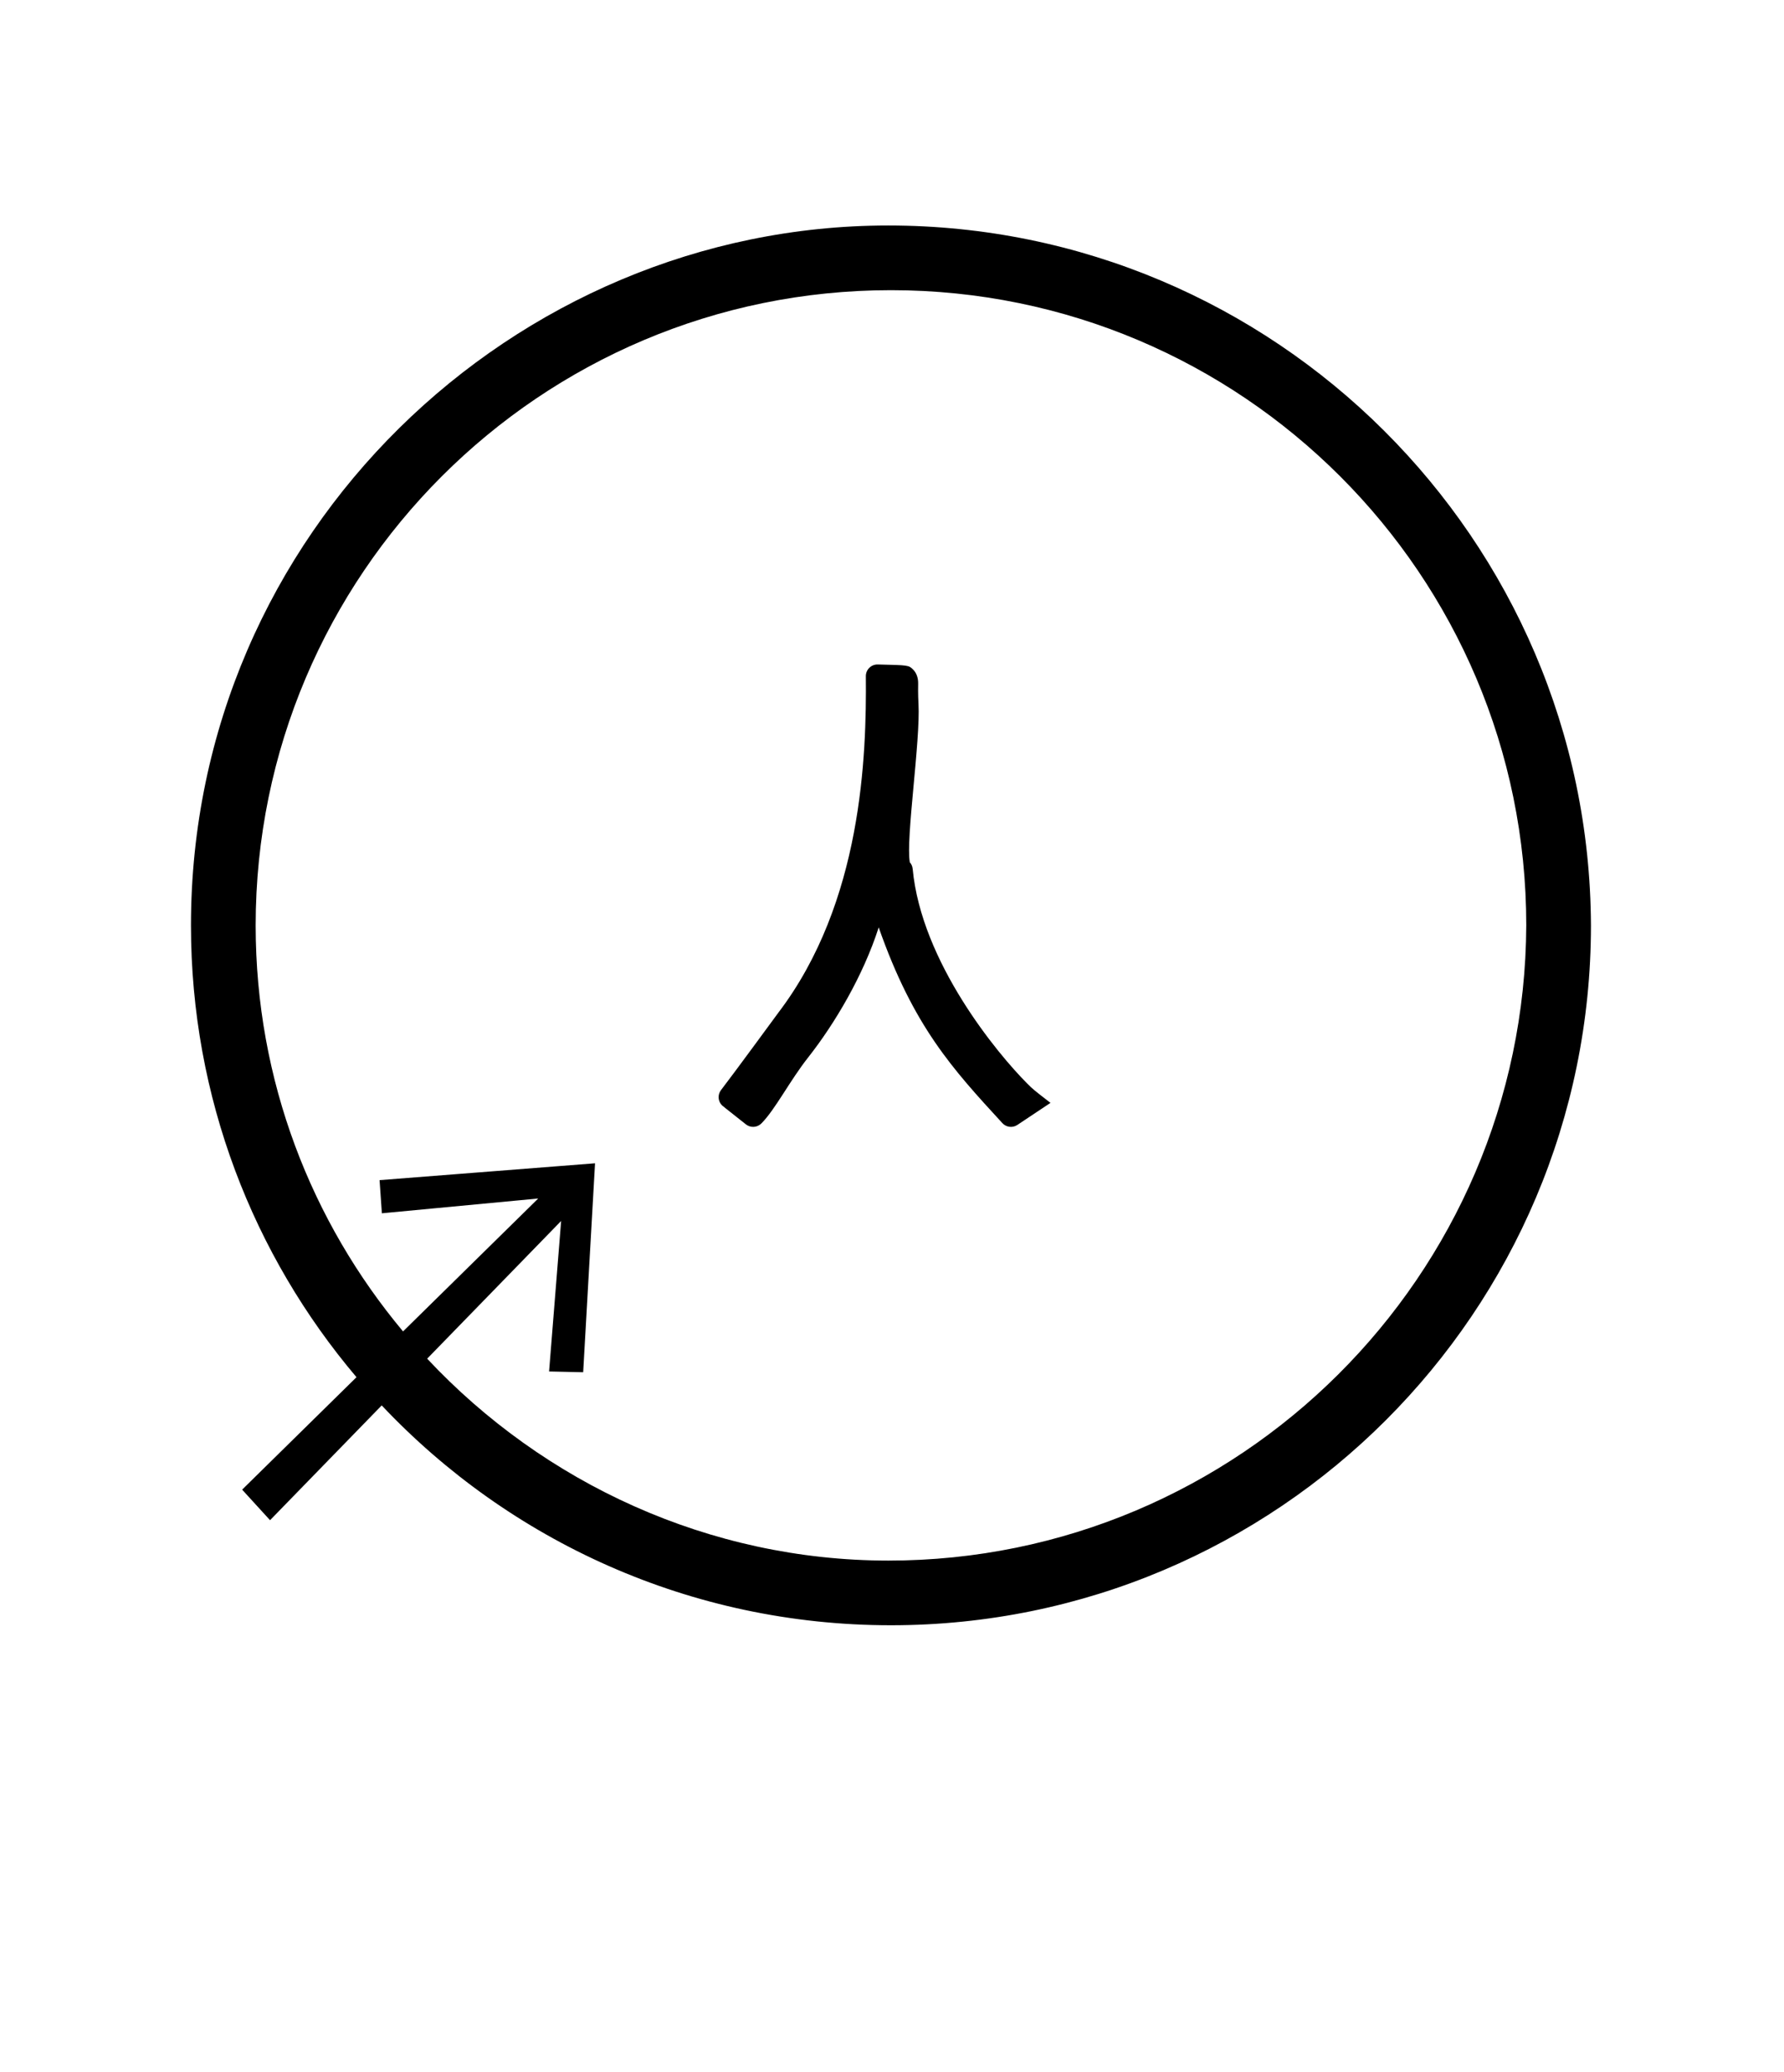 <?xml version="1.0" standalone="no"?>
<!DOCTYPE svg PUBLIC "-//W3C//DTD SVG 1.1//EN" "http://www.w3.org/Graphics/SVG/1.1/DTD/svg11.dtd" >
<svg xmlns="http://www.w3.org/2000/svg" xmlns:xlink="http://www.w3.org/1999/xlink" version="1.1" viewBox="-10 0 861 1000">
  <g transform="matrix(1 0 0 -1 0 800)">
   <path fill="currentColor"
d="M173.188 230.357l103.991 8.134l-5.726 -100.857l-16.454 0.366l5.819 72.652l-64.66 -66.478c56.365 -60.182 136.2 -97.409 222.52 -97.46c169.25 0 307.213 137.382 307.935 306.633c0 169.229 -137.377 306.586 -306.612 306.586
c-169.256 0 -306.611 -137.373 -306.611 -306.611c0 -75.086 26.99 -143.163 71.13 -195.989l65.238 64.159l-75.453 -7.134zM433.279 460.333c1.01 -17.947 -6.193 -65.115 -4.185 -76.534c0.616 -0.701 1.252 -1.785 1.383 -3.188
c4.186 -45.006 41.02 -89.357 55.27 -103.605c2.885 -2.885 2.885 -2.885 11.247 -9.354c-0.982 -0.642 -0.982 -0.642 -15.994 -10.651c-2.277 -1.521 -5.359 -1.166 -7.228 0.872
c-24.064 26.176 -42.96 46.732 -59.688 94.477c-7.558 -23.53 -21.347 -46.637 -34.084 -62.812c-8.9 -11.304 -15.903 -25.175 -22.562 -31.835c-2.029 -2.029 -5.235 -2.172 -7.431 -0.434
c-11.315 8.957 -11.315 8.957 -11.547 9.189c-2.014 2.013 -2.171 5.182 -0.479 7.376c6.358 8.242 27.346 36.927 27.626 37.296c40.627 53.366 42.602 124.295 42.276 162.485c-0.027 3.16 2.562 5.716 5.724 5.646
c14.961 -0.333 14.961 -0.333 17.123 -2.495c1.621 -1.622 2.448 -4.028 2.394 -6.774c-0.019 -0.925 -0.101 -5.113 0.155 -9.657v0zM757.832 353.327c0 -186.462 -151.331 -337.826 -337.832 -337.826
c-96.812 0 -184.162 40.791 -245.778 106.118l-53.892 -55.408l-13.467 14.751l55.188 54.275c-49.827 58.861 -79.885 134.986 -79.885 218.096c0 189.551 155.795 337.826 336.502 337.826c186.482 0 338.421 -151.332 339.163 -337.832v0z" />
  </g>

</svg>
